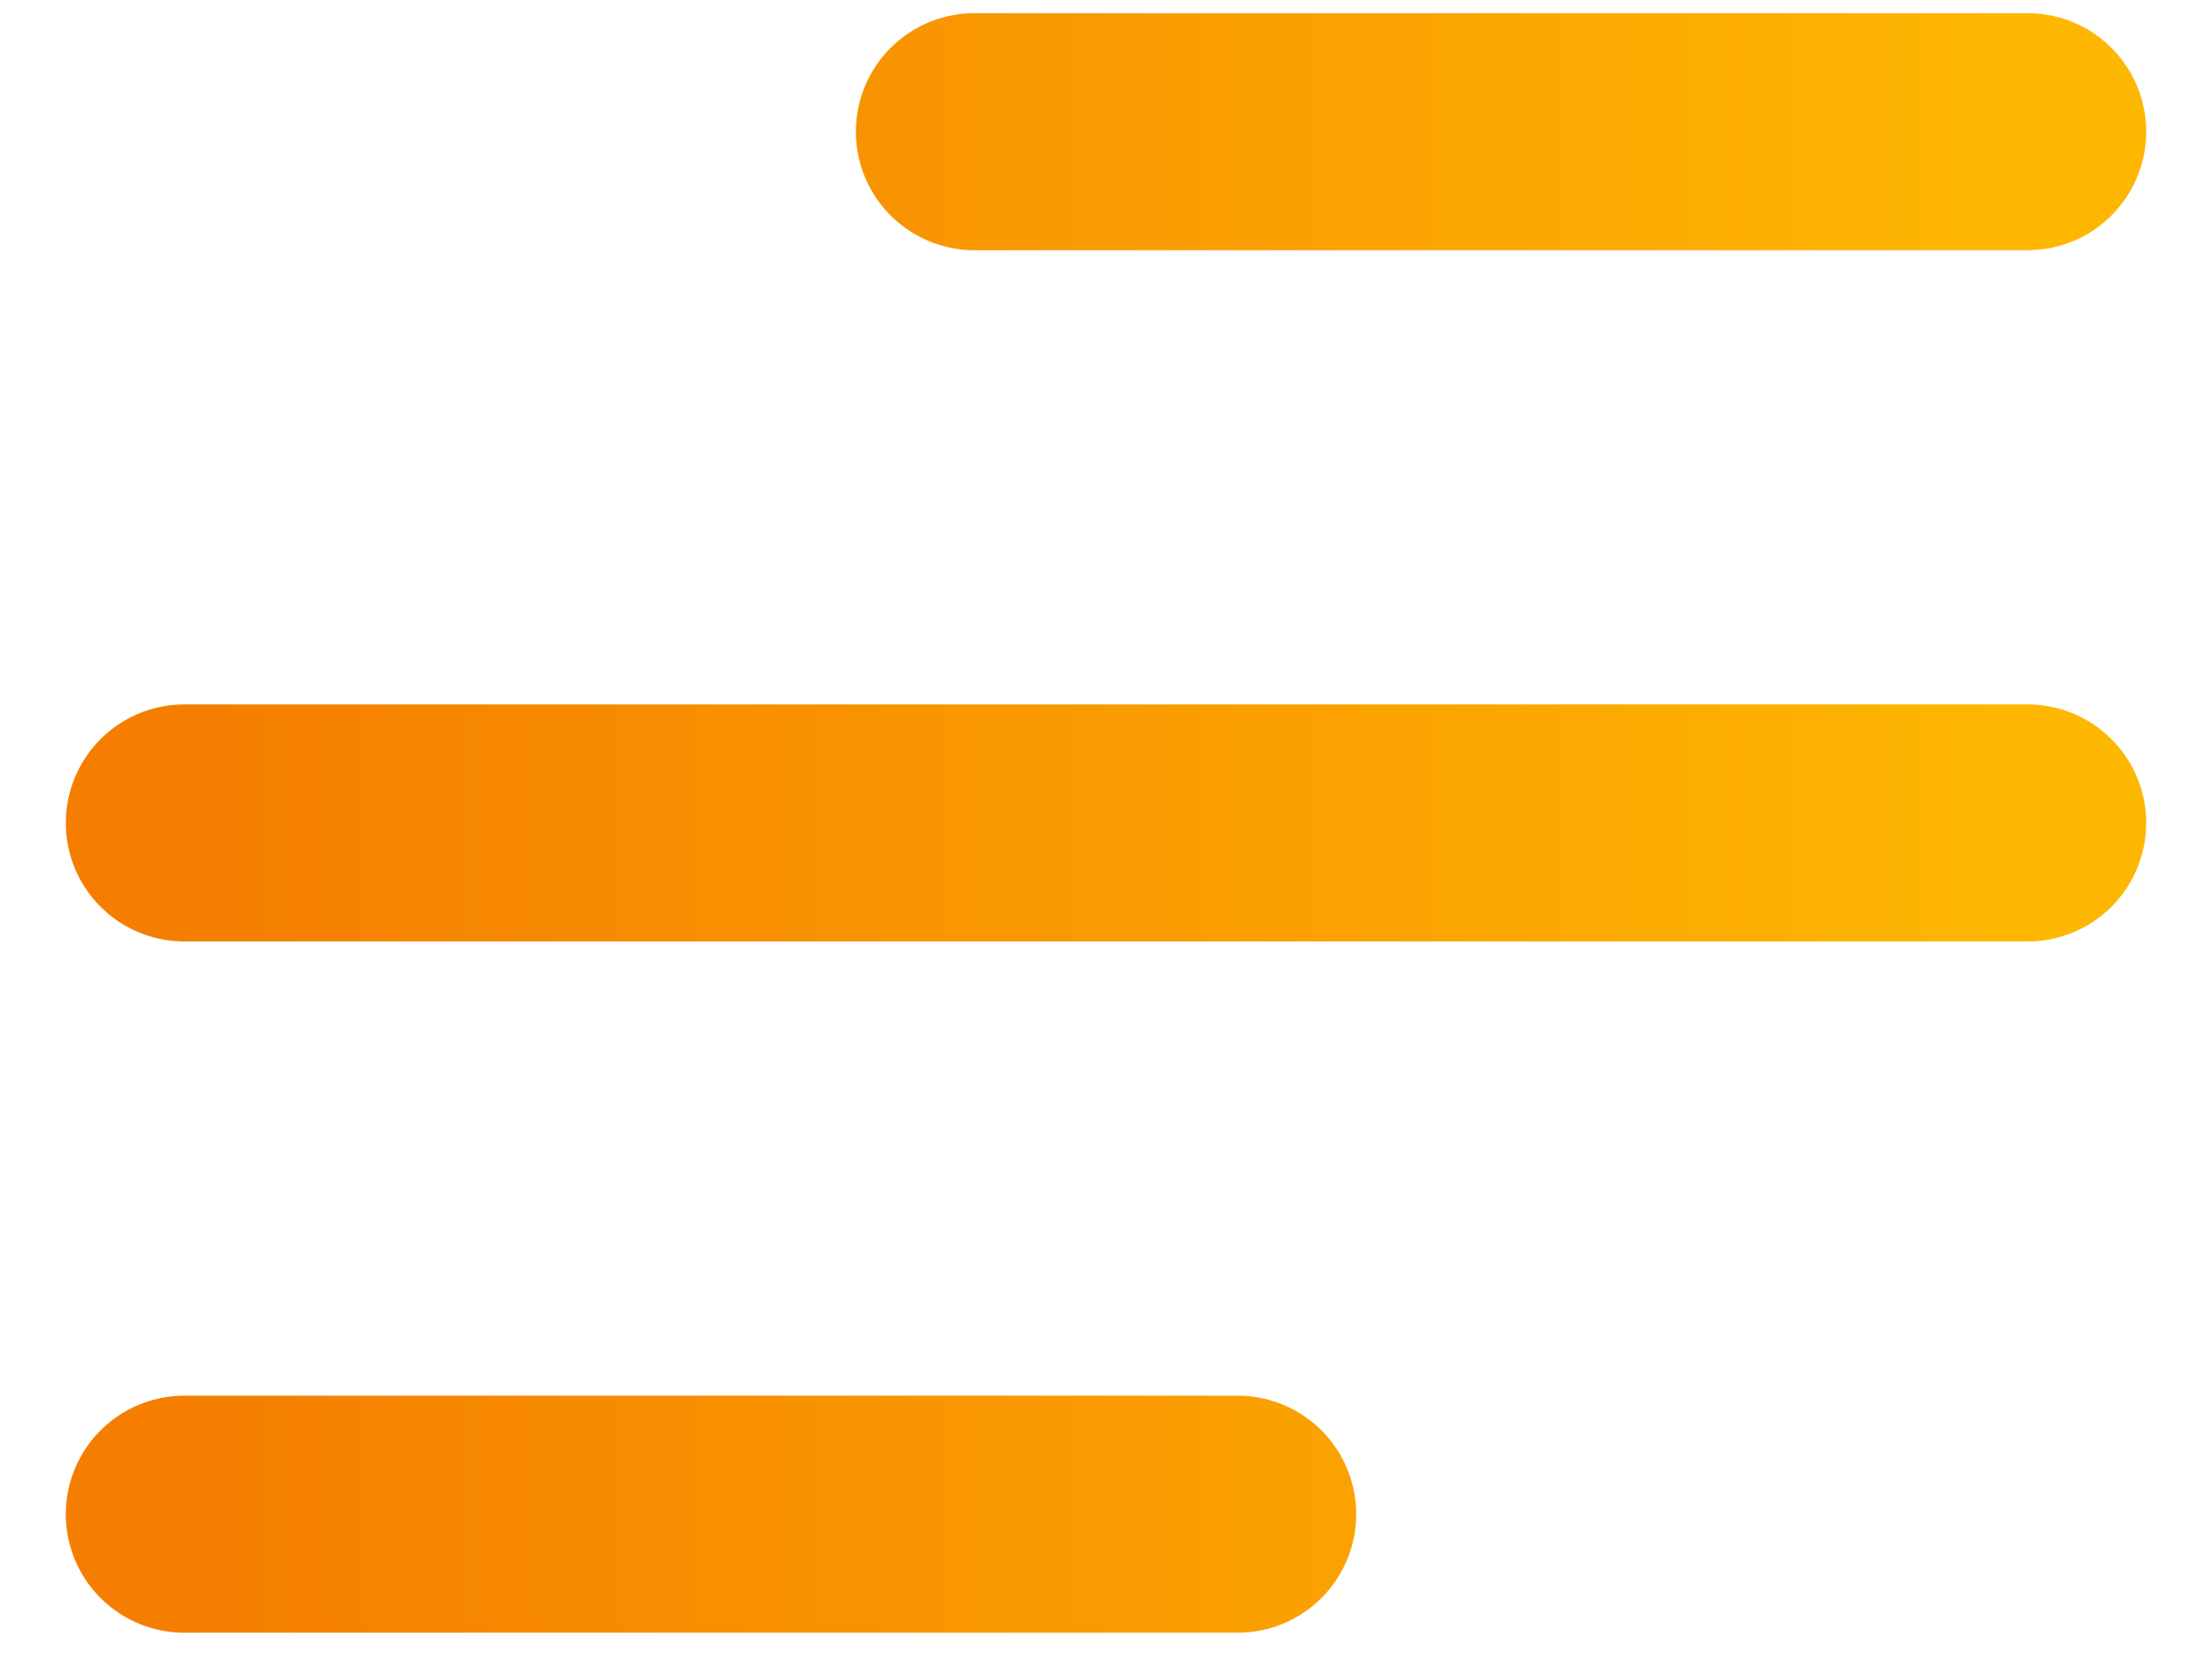 <svg width="28" height="21" viewBox="0 0 28 21" fill="none" xmlns="http://www.w3.org/2000/svg">
<path d="M2.333 19.167H15.667M2.333 10.417H25.667M12.334 1.667H25.667" stroke="url(#paint0_linear_595_133)" stroke-width="3" stroke-linecap="round" stroke-linejoin="round"/>
<defs>
<linearGradient id="paint0_linear_595_133" x1="2.333" y1="10" x2="25.667" y2="10" gradientUnits="userSpaceOnUse">
<stop stop-color="#F57E00"/>
<stop offset="1" stop-color="#FEB701"/>
</linearGradient>
</defs>
</svg>
